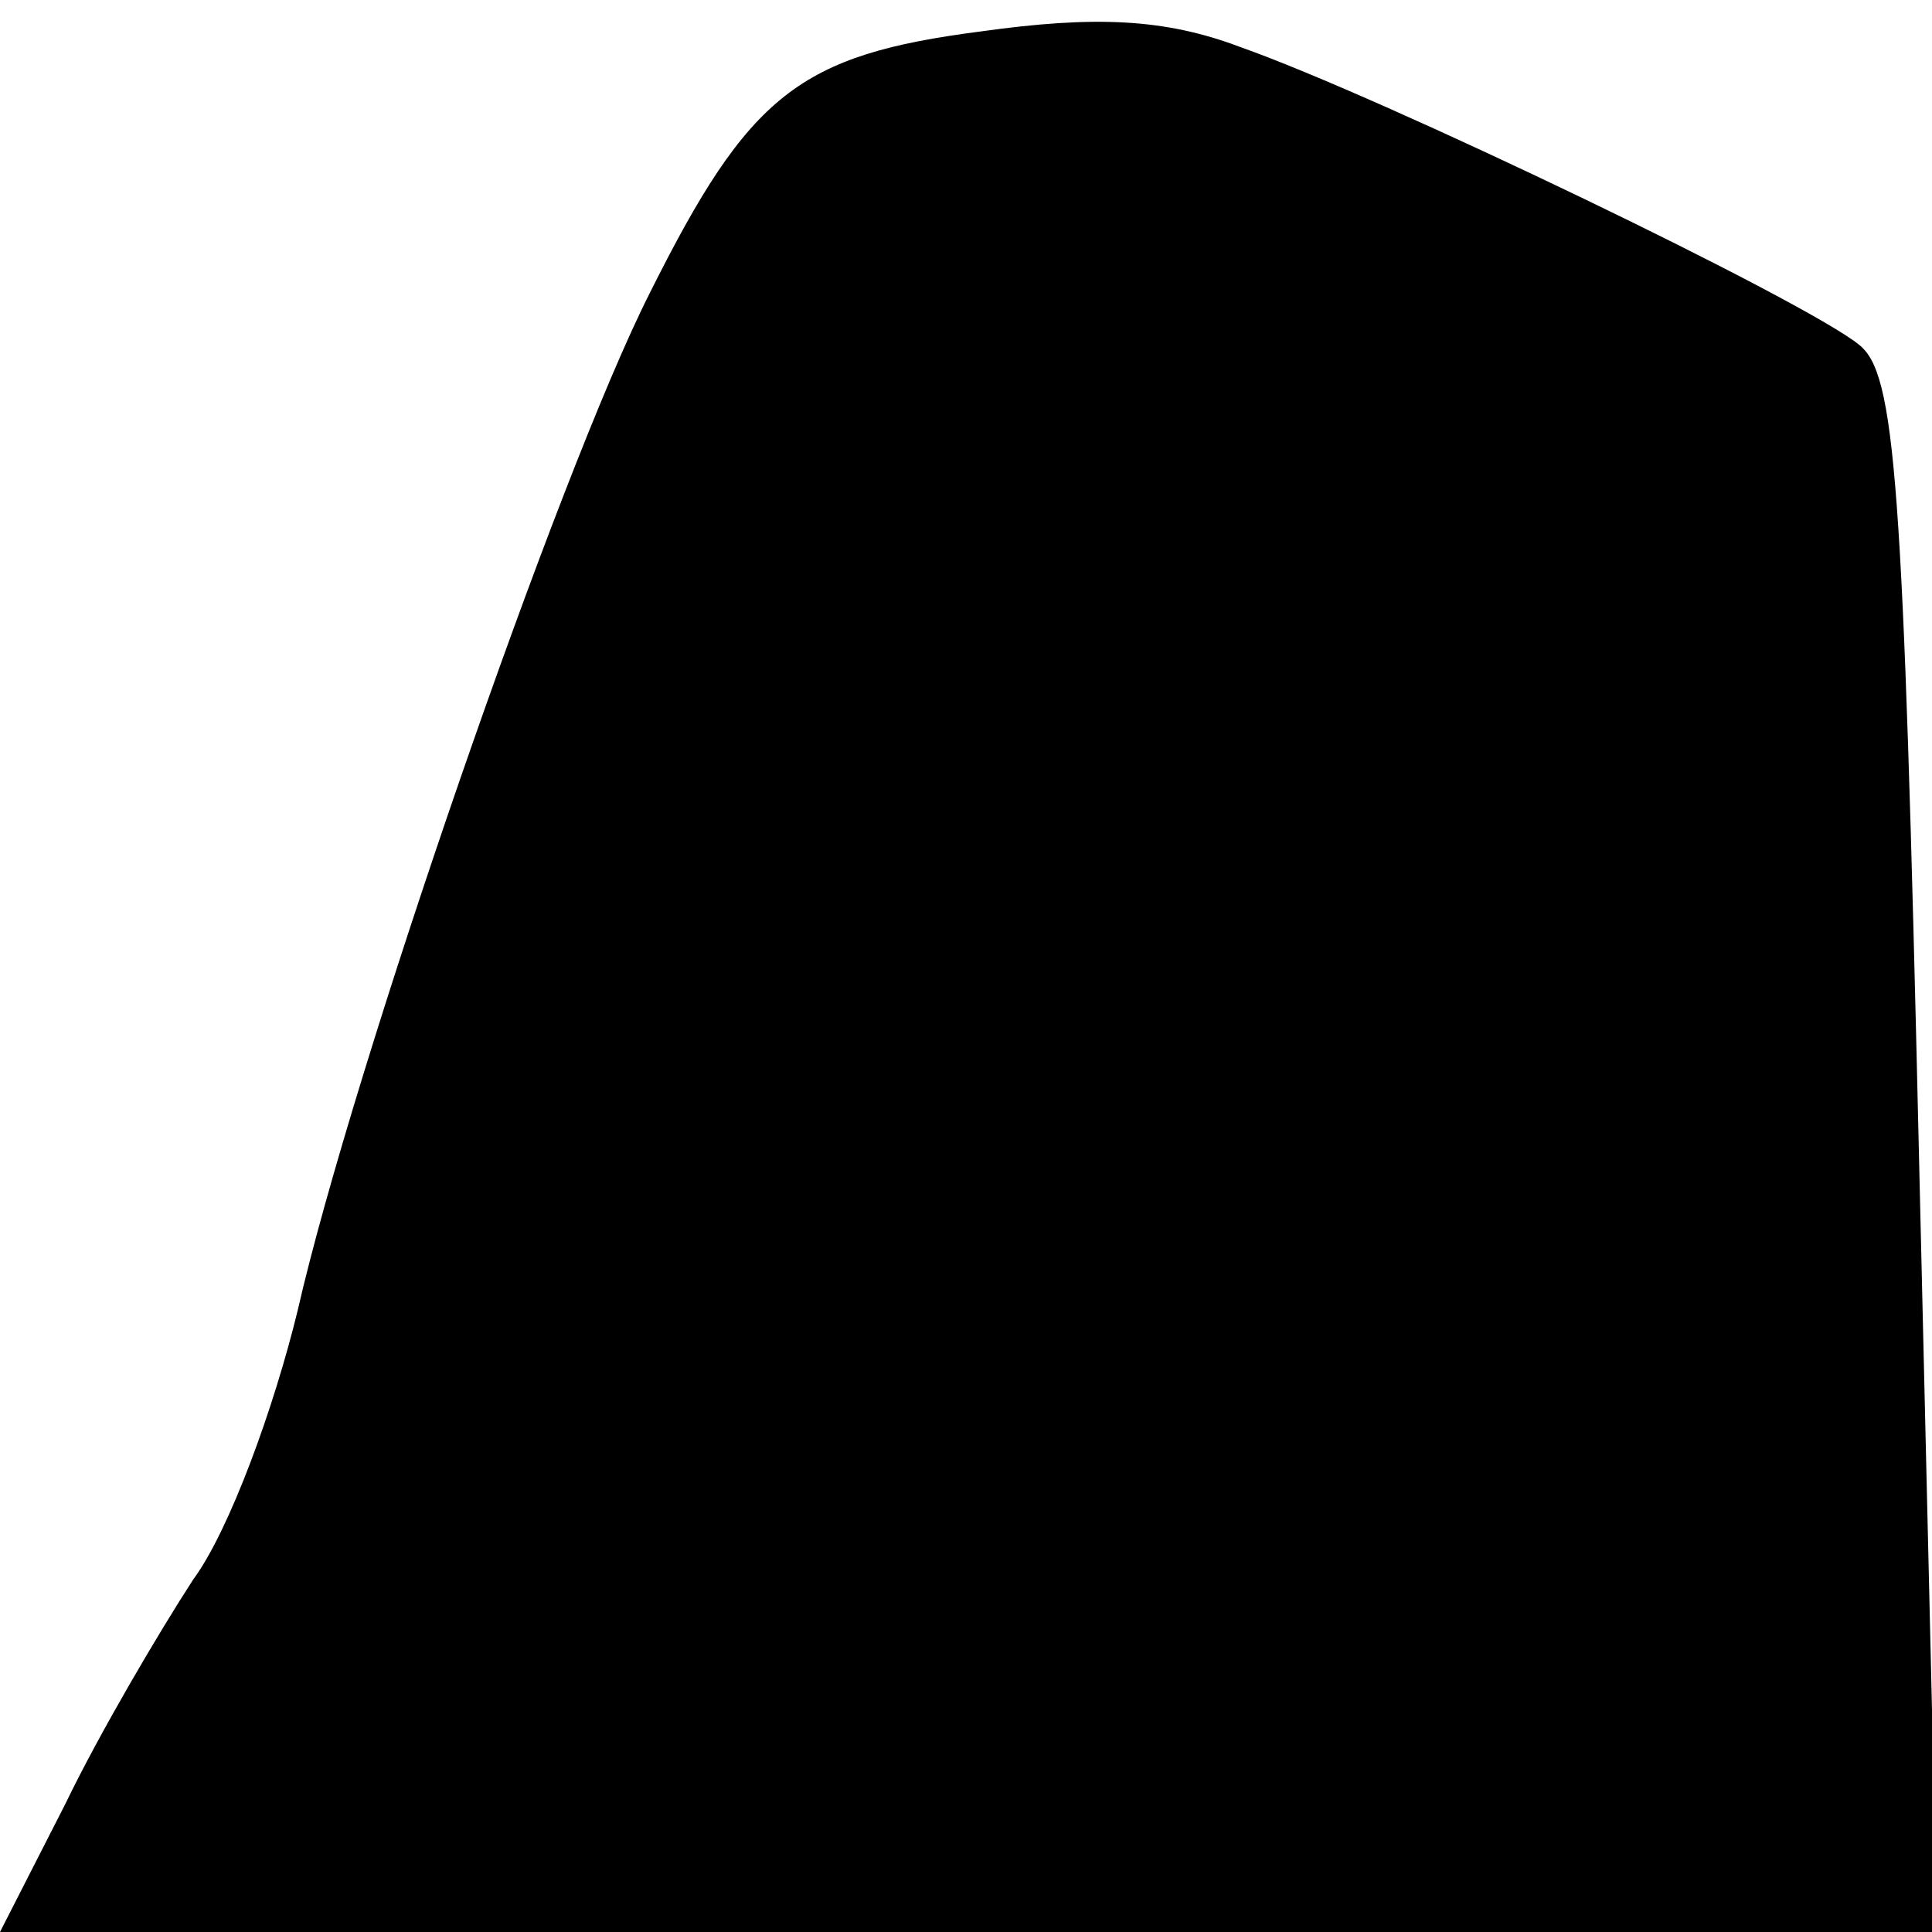 <?xml version="1.0" standalone="no"?>
<!DOCTYPE svg PUBLIC "-//W3C//DTD SVG 20010904//EN"
 "http://www.w3.org/TR/2001/REC-SVG-20010904/DTD/svg10.dtd">
<svg version="1.0" xmlns="http://www.w3.org/2000/svg"
 width="74pt" height="74pt" viewBox="0 0 74 74"
 preserveAspectRatio="xMidYMid meet">
<g transform="translate(0,74) scale(0.1,-0.1)"
fill="#000000" stroke="none">
<path fill="#000000" stroke="none" d="M376 728 c-70 -9 -89 -24 -127 -100
-35 -69 -114 -298 -135 -390 -9 -37 -26 -84 -40 -103 -13 -20 -36 -59 -49 -86
l-25 -49 371 0 371 0 -7 298 c-6 260 -9 299 -23 310 -21 17 -183 95 -237 114
-29 11 -56 12 -99 6z"/>
</g>
</svg>
